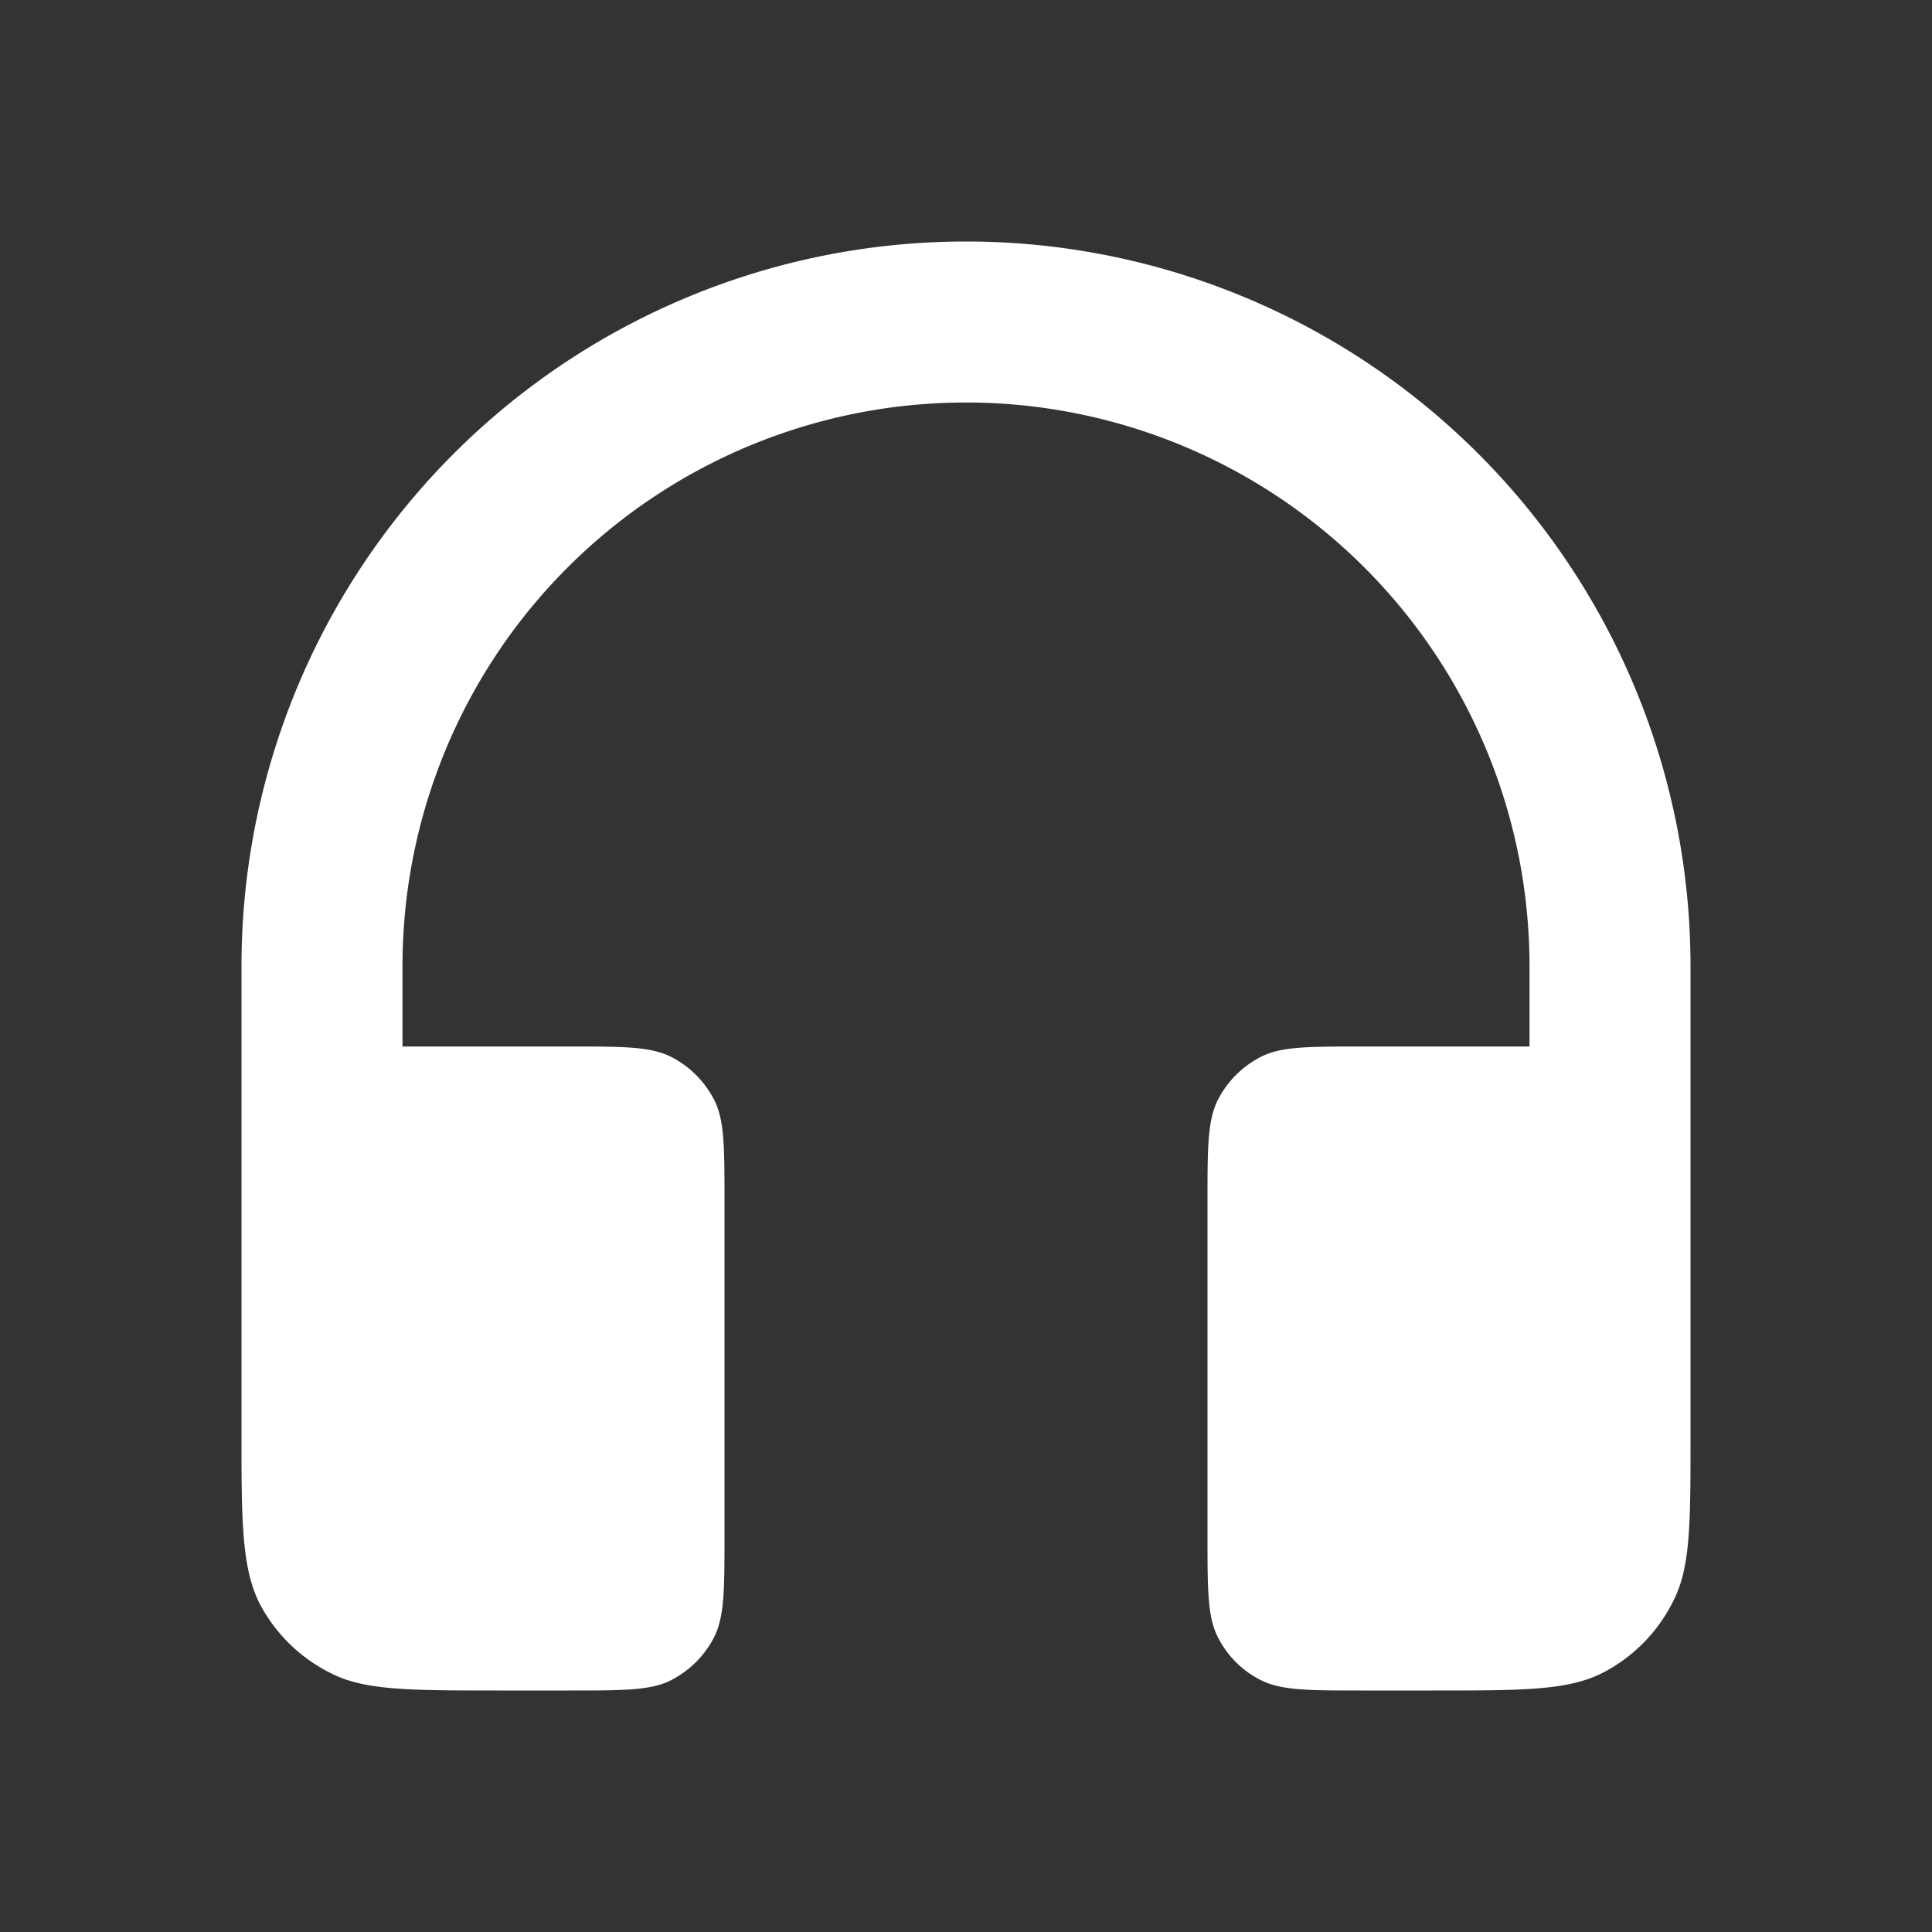 <?xml version="1.0" encoding="utf-8"?><!-- Uploaded to: SVG Repo, www.svgrepo.com, Generator: SVG Repo Mixer Tools -->
<svg width="800px" height="800px" viewBox="0 0 24 24" fill="#FFFFFF" xmlns="http://www.w3.org/2000/svg"><rect x="0" y="0" width="24" height="24" fill="#333333" stroke="none"/><path d="M12 5a7 7 0 0 0-7 7v1h2.08c.67 0 1 0 1.26.13.23.12.41.3.53.53.13.25.13.59.13 1.26v4.16c0 .67 0 1-.13 1.26-.12.23-.3.41-.53.53-.25.13-.59.13-1.26.13H6.2c-1.12 0-1.68 0-2.1-.22a2 2 0 0 1-.88-.87C3.02 19.5 3 18.99 3 18v-6a9 9 0 1 1 18 0v6c0 .99-.01 1.5-.22 1.9a2 2 0 0 1-.87.88c-.43.22-.99.22-2.11.22h-.88c-.67 0-1 0-1.26-.13a1.2 1.2 0 0 1-.53-.53c-.13-.25-.13-.59-.13-1.26v-4.16c0-.67 0-1 .13-1.26.12-.23.3-.41.53-.53.25-.13.59-.13 1.26-.13H19v-1a7 7 0 0 0-7-7z" fill="#FFFFFF"/></svg>